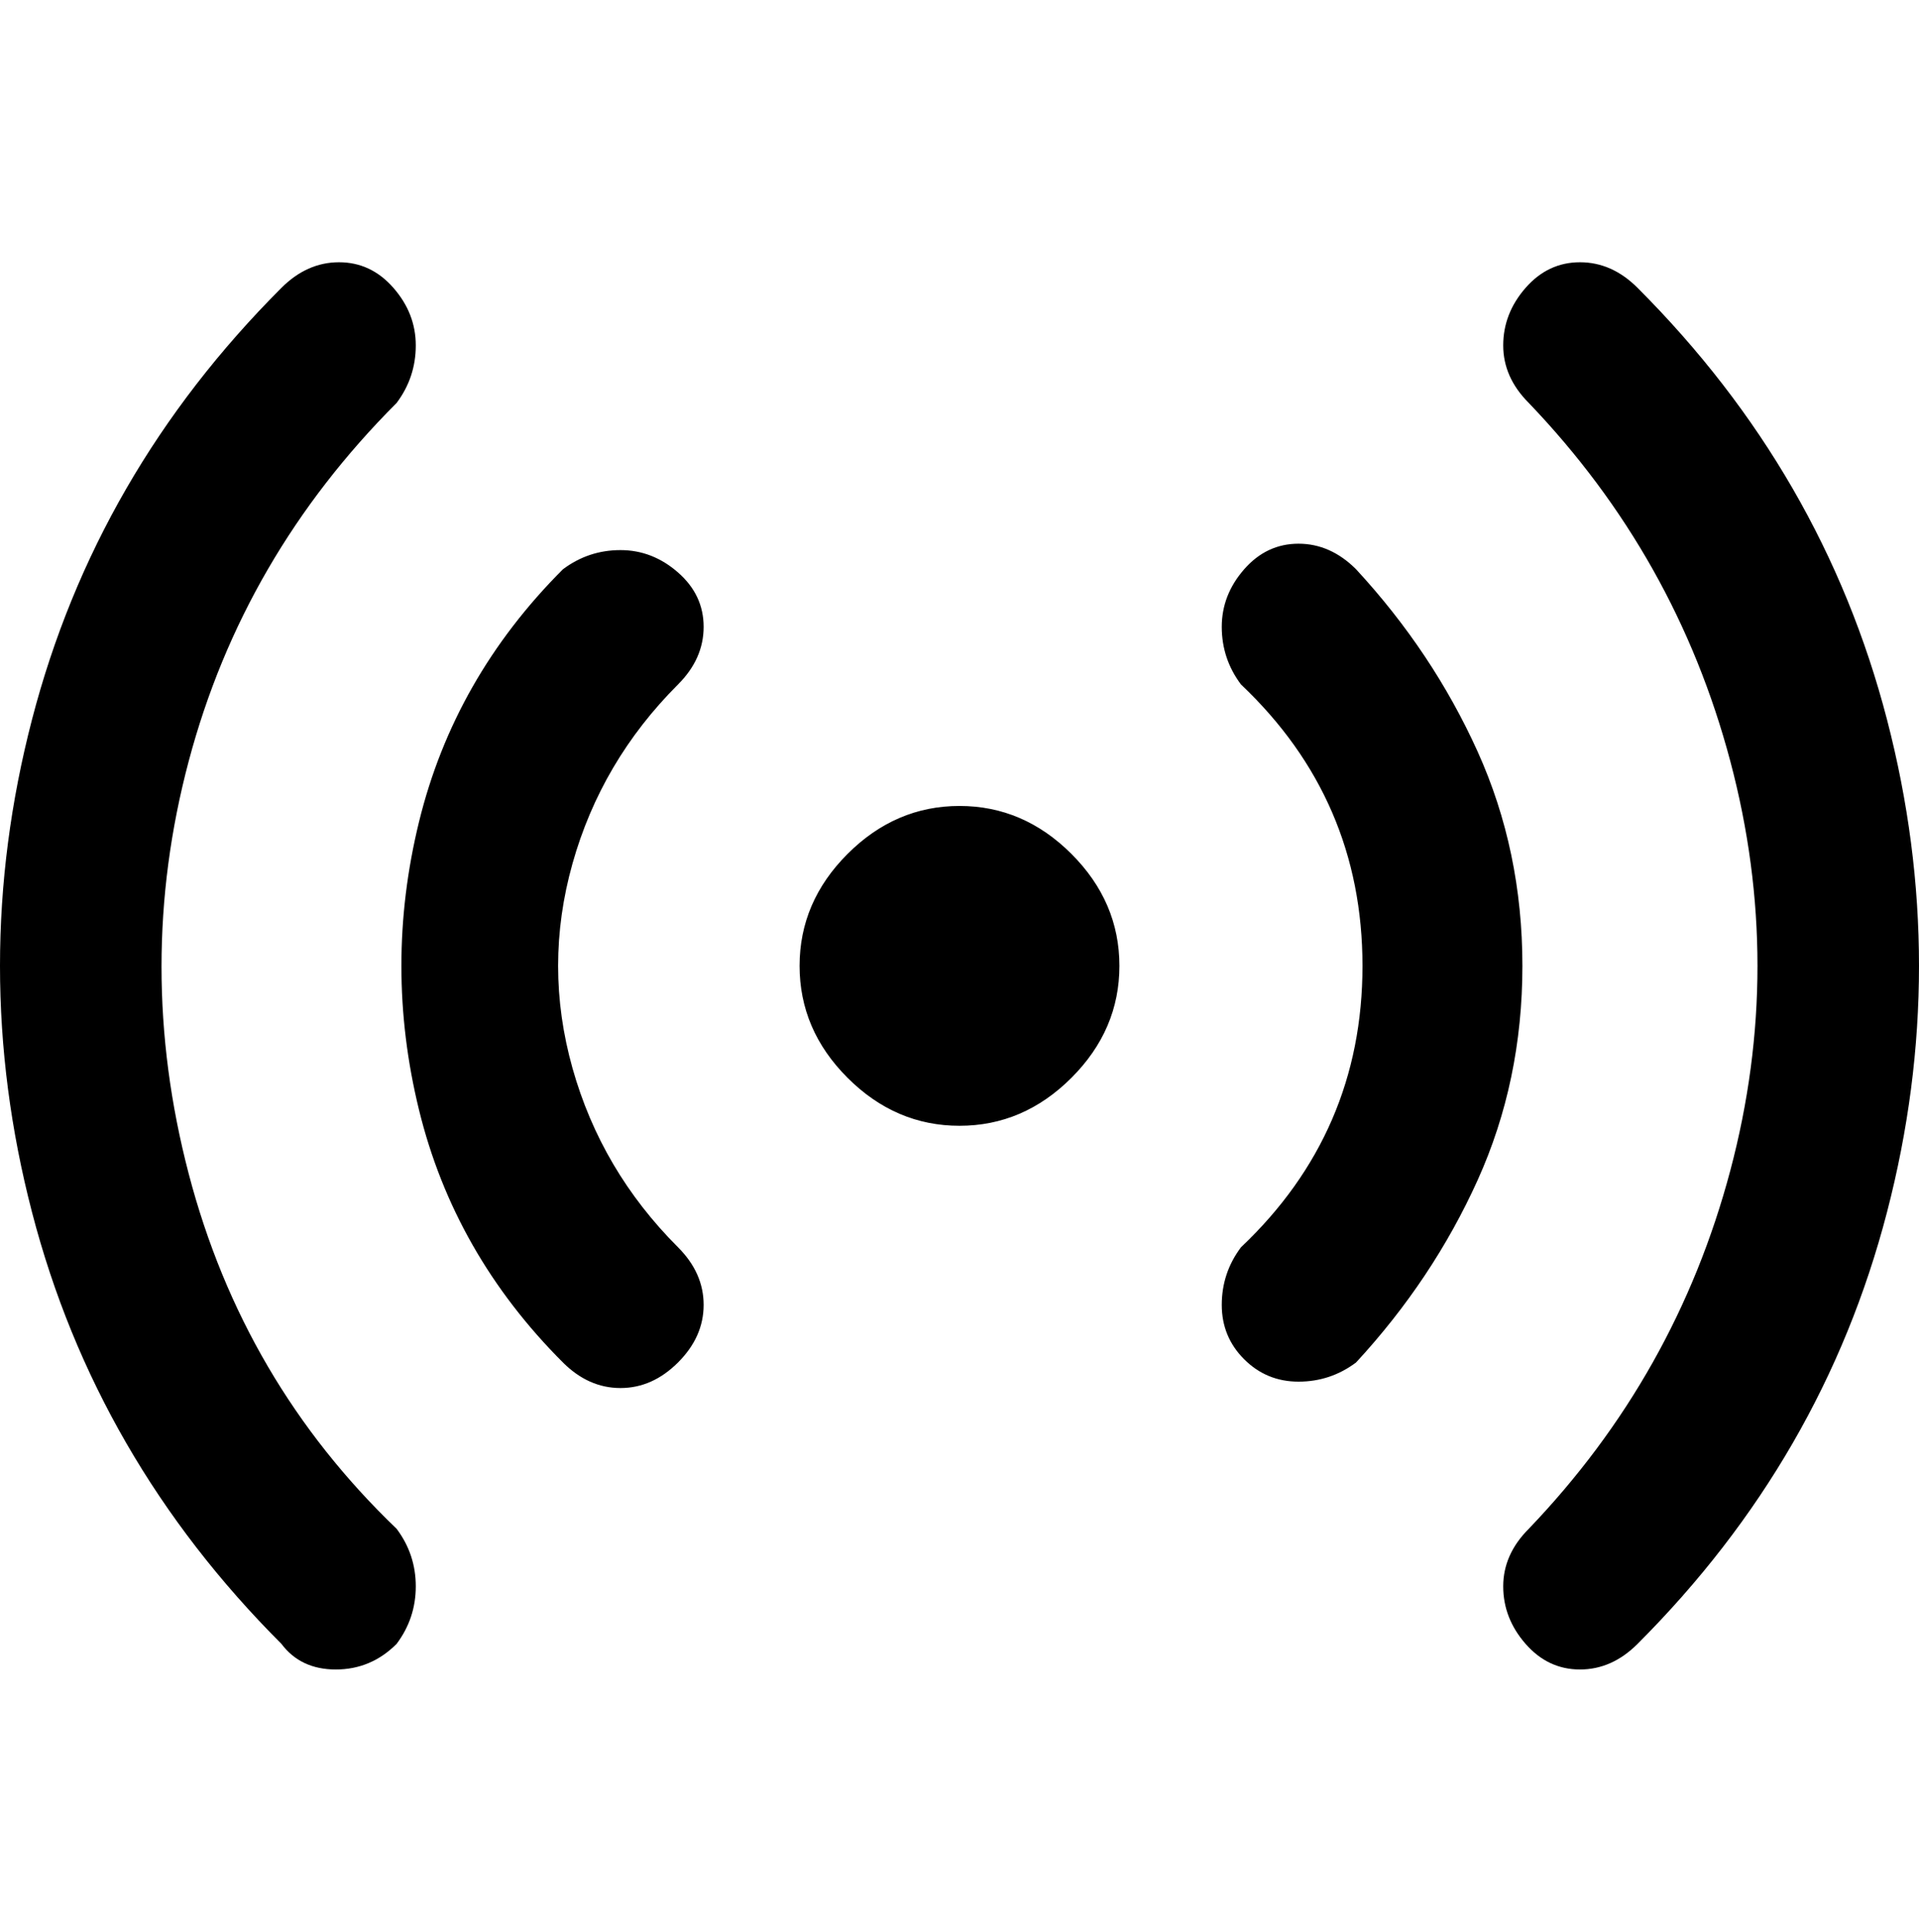 <svg viewBox="0 0 300 302.001" xmlns="http://www.w3.org/2000/svg"><path d="M150 126q10 0 17.5 7.5T175 151q0 10-7.5 17.5T150 176q-10 0-17.5-7.5T125 151q0-10 7.5-17.5T150 126zm106 131q29-29 39-67.5t0-77Q285 74 256 45q-4-4-9-4t-8.5 4q-3.5 4-3.5 9t4 9q23 24 31.5 56t0 64q-8.5 32-31.5 56-4 4-4 9t3.5 9q3.5 4 8.5 4t9-4zm-44-44q12-13 19-28.5t7-33.5q0-18-7-33.5T212 89q-4-4-9-4t-8.5 4q-3.5 4-3.5 9t3 9q19 18 19 44t-19 44q-3 4-3 9t3.5 8.5q3.5 3.5 8.5 3.5t9-3zM62 257q3-4 3-9t-3-9q-24-23-32.5-55.5t0-64.5Q38 87 62 63q3-4 3-9t-3.5-9Q58 41 53 41t-9 4Q15 74 5 112.5t0 77Q15 228 44 257q3 4 8.5 4t9.5-4zm44-44q4-4 4-9t-4-9q-12-12-16.5-28t0-32q4.5-16 16.5-28 4-4 4-9t-4-8.5q-4-3.5-9-3.5t-9 3q-17 17-22.5 39.5t0 45Q71 196 88 213q4 4 9 4t9-4z"/></svg>